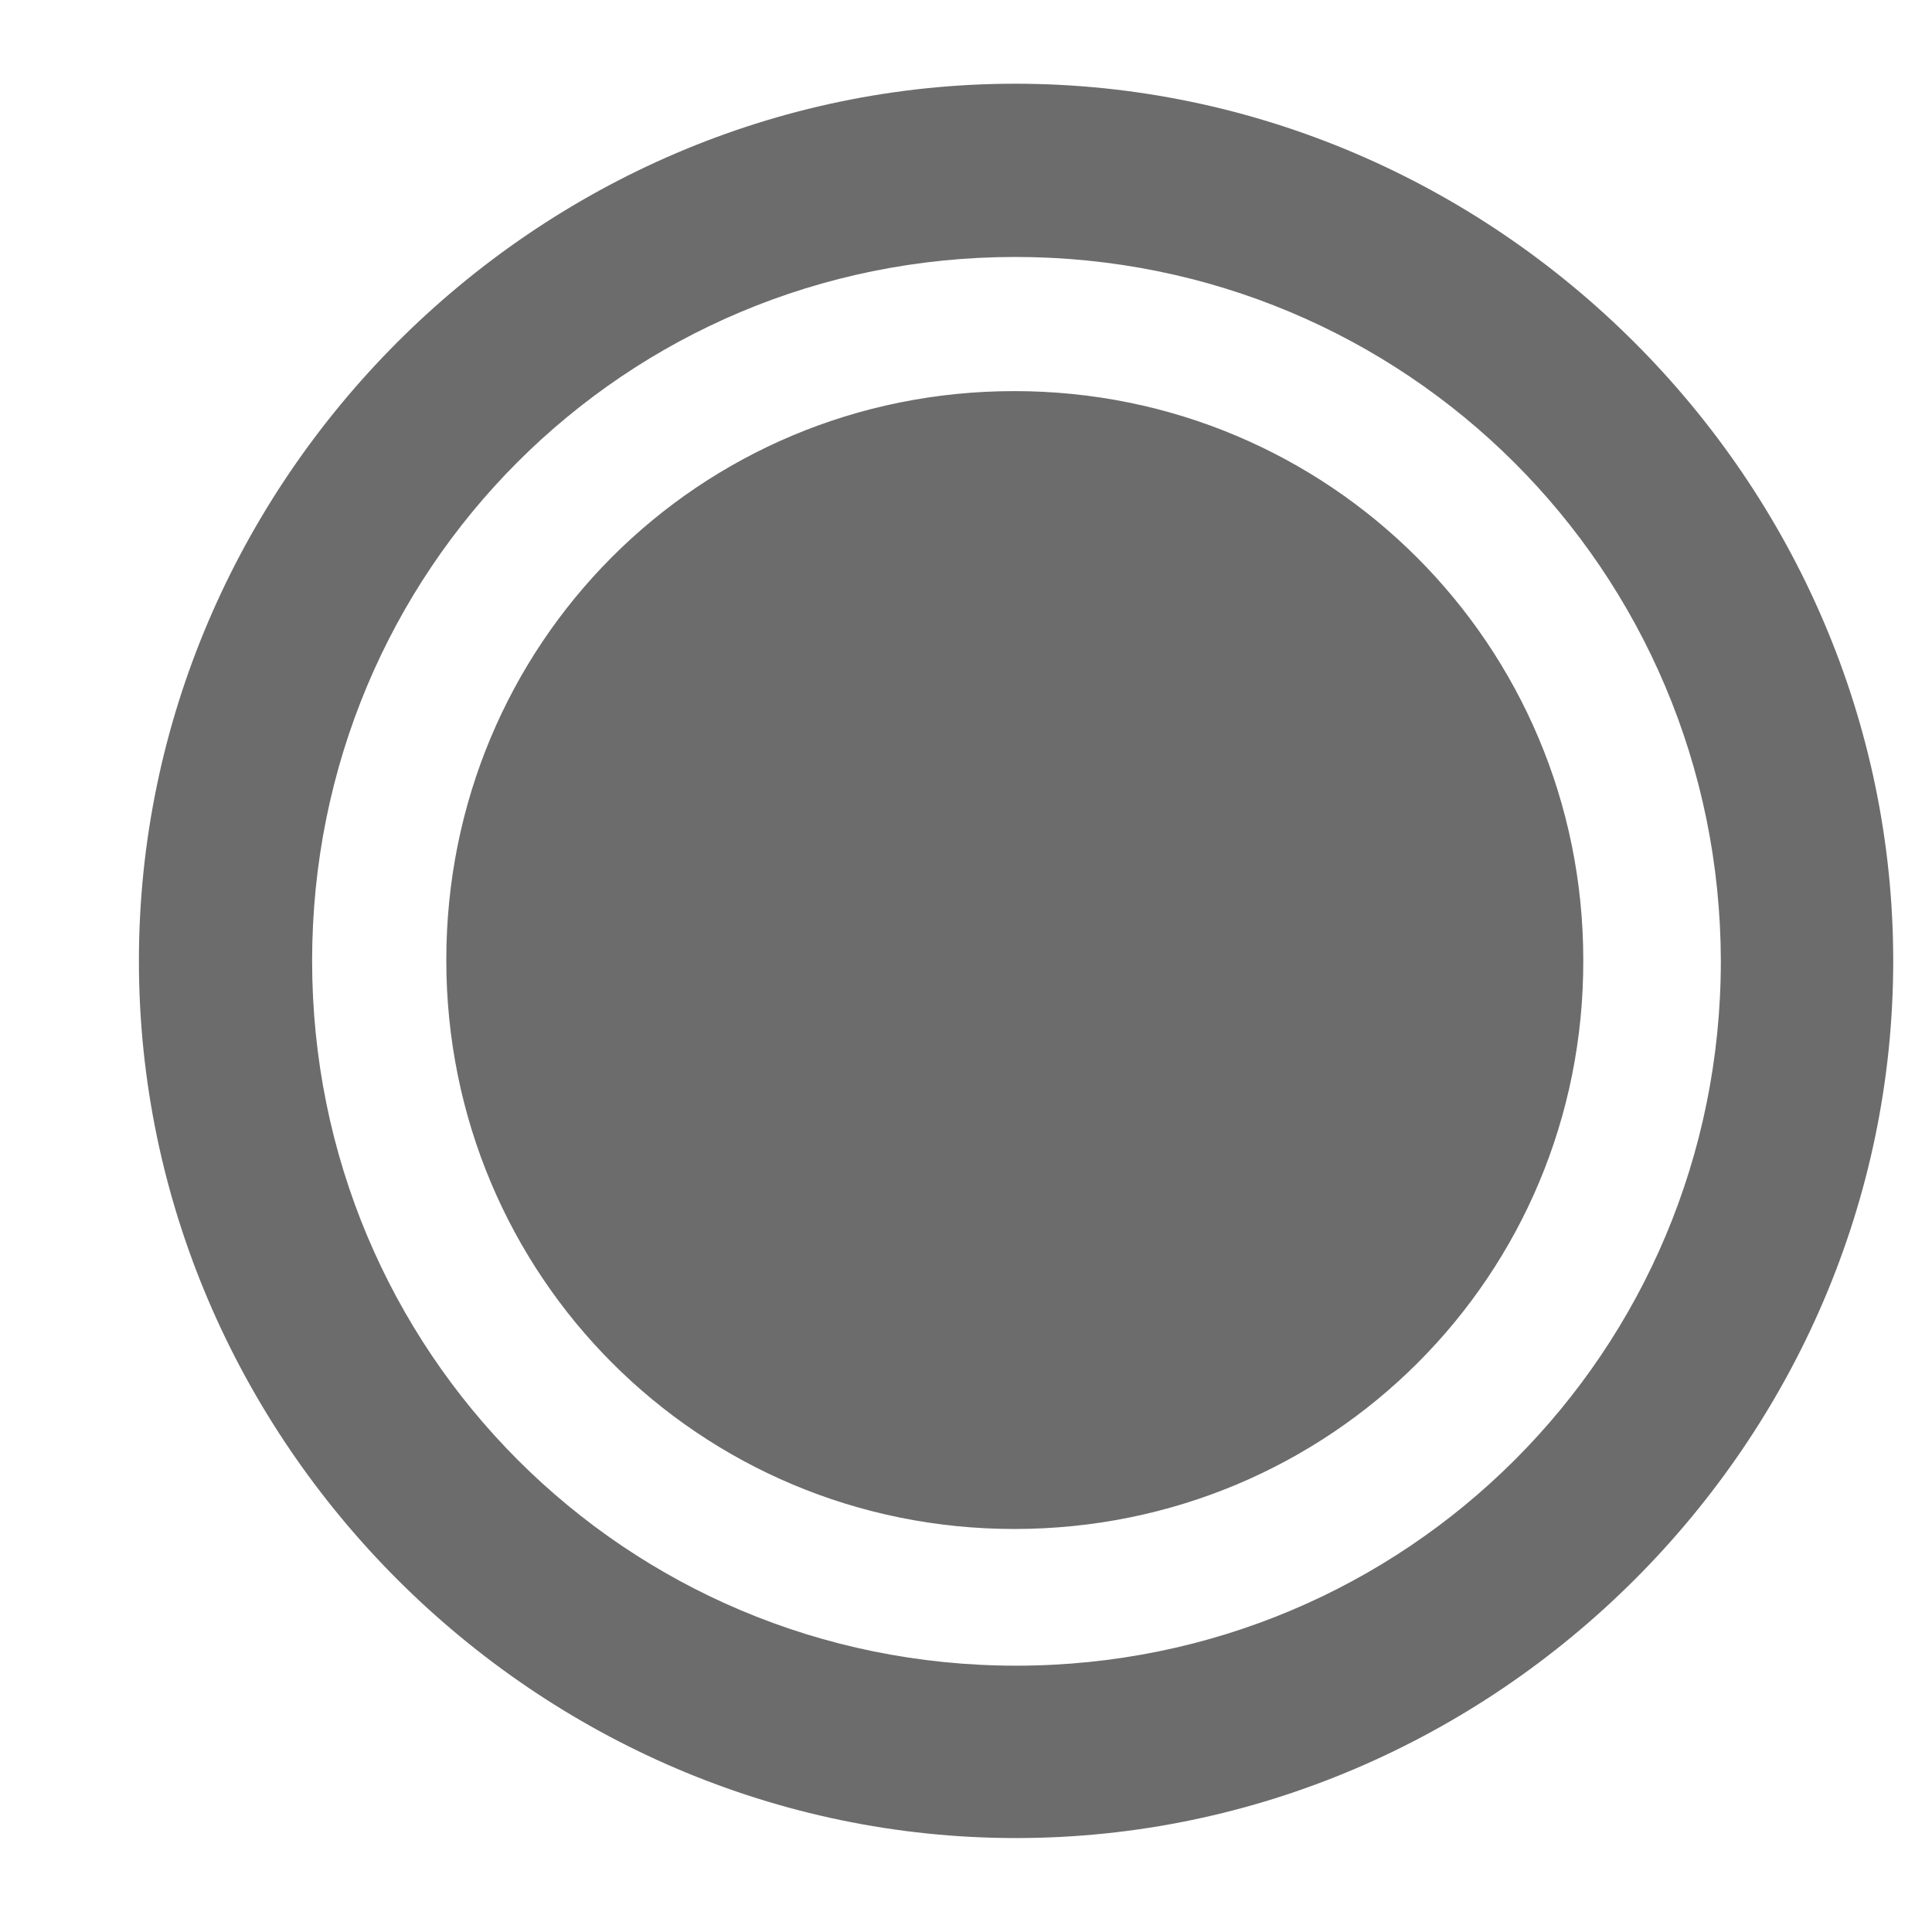 <?xml version="1.0" encoding="UTF-8" standalone="no"?>
<!DOCTYPE svg PUBLIC "-//W3C//DTD SVG 1.1//EN" "http://www.w3.org/Graphics/SVG/1.1/DTD/svg11.dtd">
<svg width="100%" height="100%" viewBox="0 0 19 19" version="1.1" xmlns="http://www.w3.org/2000/svg" xmlns:xlink="http://www.w3.org/1999/xlink" xml:space="preserve" xmlns:serif="http://www.serif.com/" style="fill-rule:evenodd;clip-rule:evenodd;stroke-linejoin:round;stroke-miterlimit:2;">
    <g transform="matrix(1,0,0,1,-580,0)">
        <g id="Artboard16" transform="matrix(0.792,0,0,0.792,-23.514,0)">
            <rect x="762.333" y="0" width="24" height="24" style="fill:none;"/>
            <g transform="matrix(0.428,0,0,0.428,513.61,12.78)">
                <path d="M609.858,23.466C623.777,23.466 635.306,11.961 635.306,-1.982C635.306,-15.901 623.777,-27.431 609.833,-27.431C595.914,-27.431 584.41,-15.901 584.41,-1.982C584.41,11.961 595.939,23.466 609.858,23.466ZM609.858,18.465C598.526,18.465 589.435,9.35 589.435,-1.982C589.435,-13.315 598.501,-22.405 609.833,-22.405C621.166,-22.405 630.281,-13.315 630.305,-1.982C630.305,9.35 621.19,18.465 609.858,18.465ZM609.809,14.499C618.973,14.499 626.339,7.157 626.314,-2.007C626.314,-11.147 618.948,-18.513 609.809,-18.513C600.644,-18.513 593.328,-11.171 593.328,-2.007C593.328,7.157 600.669,14.499 609.809,14.499Z" style="fill:rgb(108,108,108);fill-rule:nonzero;"/>
            </g>
        </g>
    </g>
</svg>
